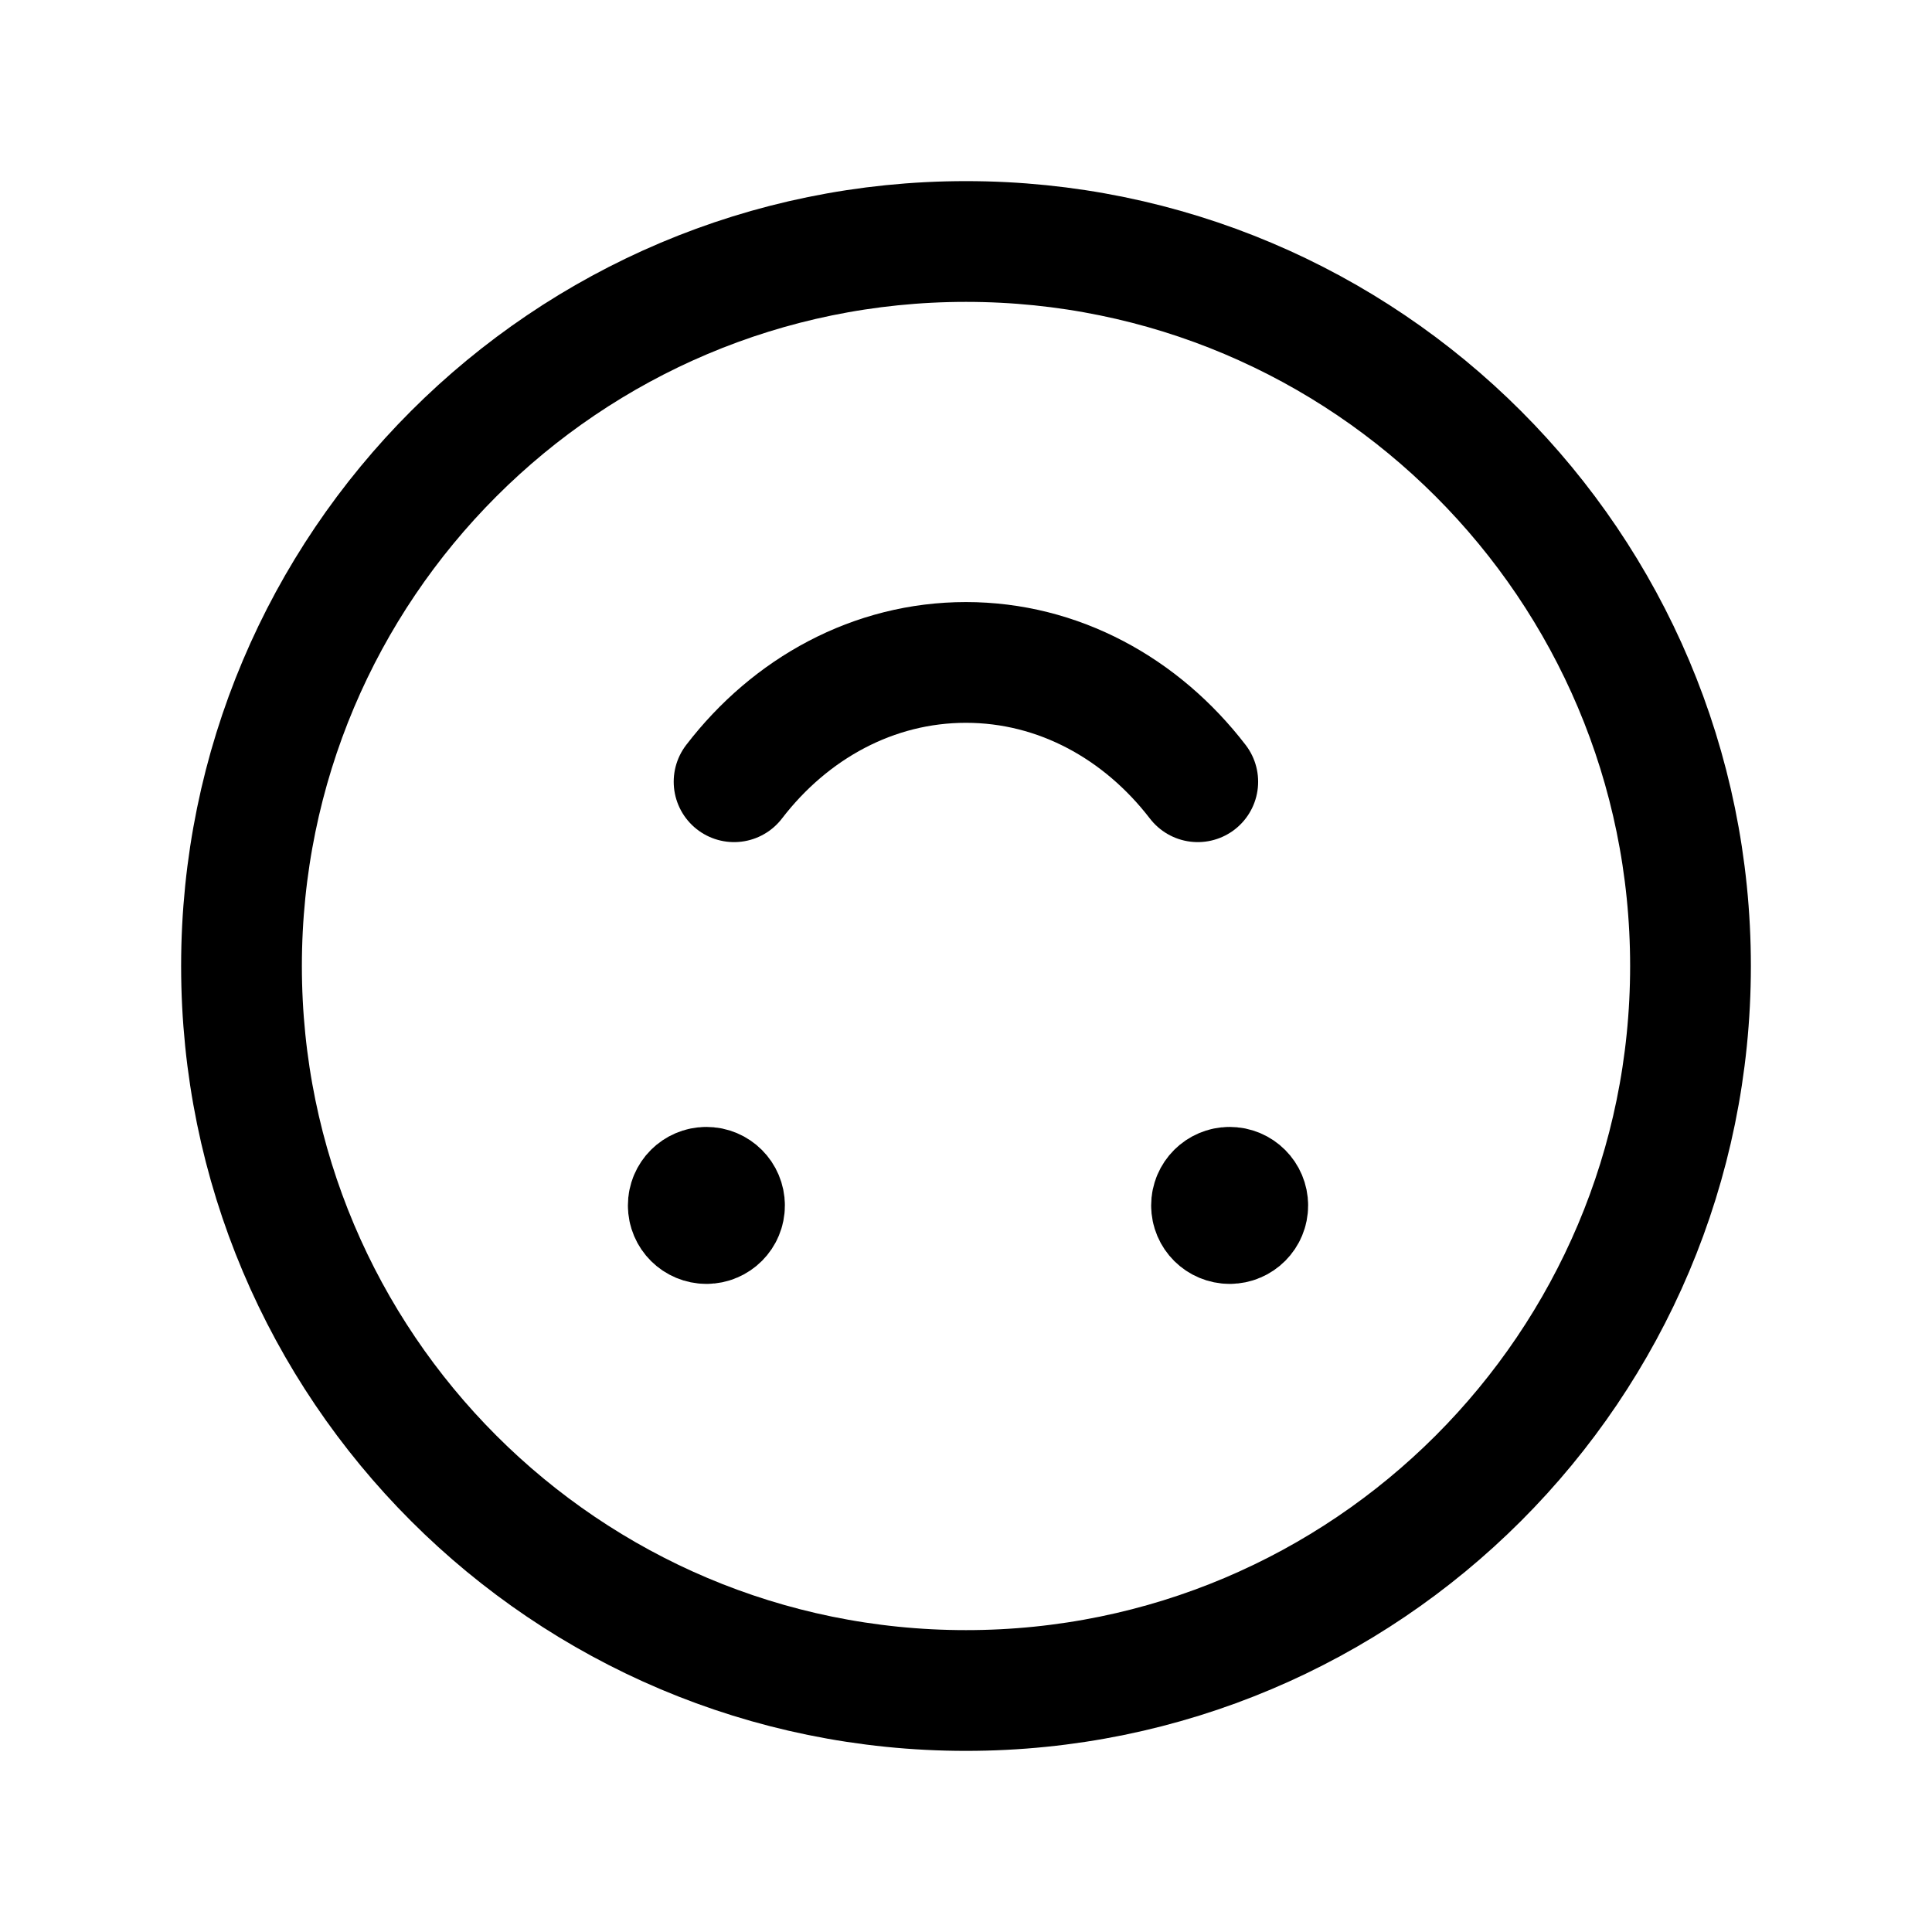 <svg width="24" height="24" viewBox="0 0 24 24" fill="none" xmlns="http://www.w3.org/2000/svg">
<path d="M12 3C7.029 3 3 7.03 3 12C3 16.971 7.029 21 12 21C16.971 21 21 16.971 21 12C21 7.03 16.971 3 12 3Z" stroke="black" stroke-width="1.5" stroke-linecap="round" stroke-linejoin="round"/>
<path d="M8.769 14.995L8.769 15.046M8.776 15.199C8.9 15.199 9.001 15.098 9 14.974C9 14.85 8.899 14.749 8.775 14.749C8.651 14.749 8.55 14.85 8.55 14.974C8.55 15.099 8.651 15.199 8.776 15.199Z" stroke="black" stroke-width="1.5" stroke-linecap="round" stroke-linejoin="round"/>
<path d="M15.23 14.995L15.23 15.046M15.276 15.199C15.4 15.199 15.501 15.098 15.5 14.974C15.5 14.85 15.399 14.749 15.275 14.749C15.151 14.749 15.05 14.85 15.05 14.974C15.05 15.099 15.151 15.199 15.276 15.199Z" stroke="black" stroke-width="1.5" stroke-linecap="round" stroke-linejoin="round"/>
<path d="M14.879 9.711C14.177 8.798 13.145 8.229 11.999 8.229C10.853 8.229 9.82 8.798 9.119 9.711" stroke="black" stroke-width="1.5" stroke-linecap="round" stroke-linejoin="round"/>
</svg>